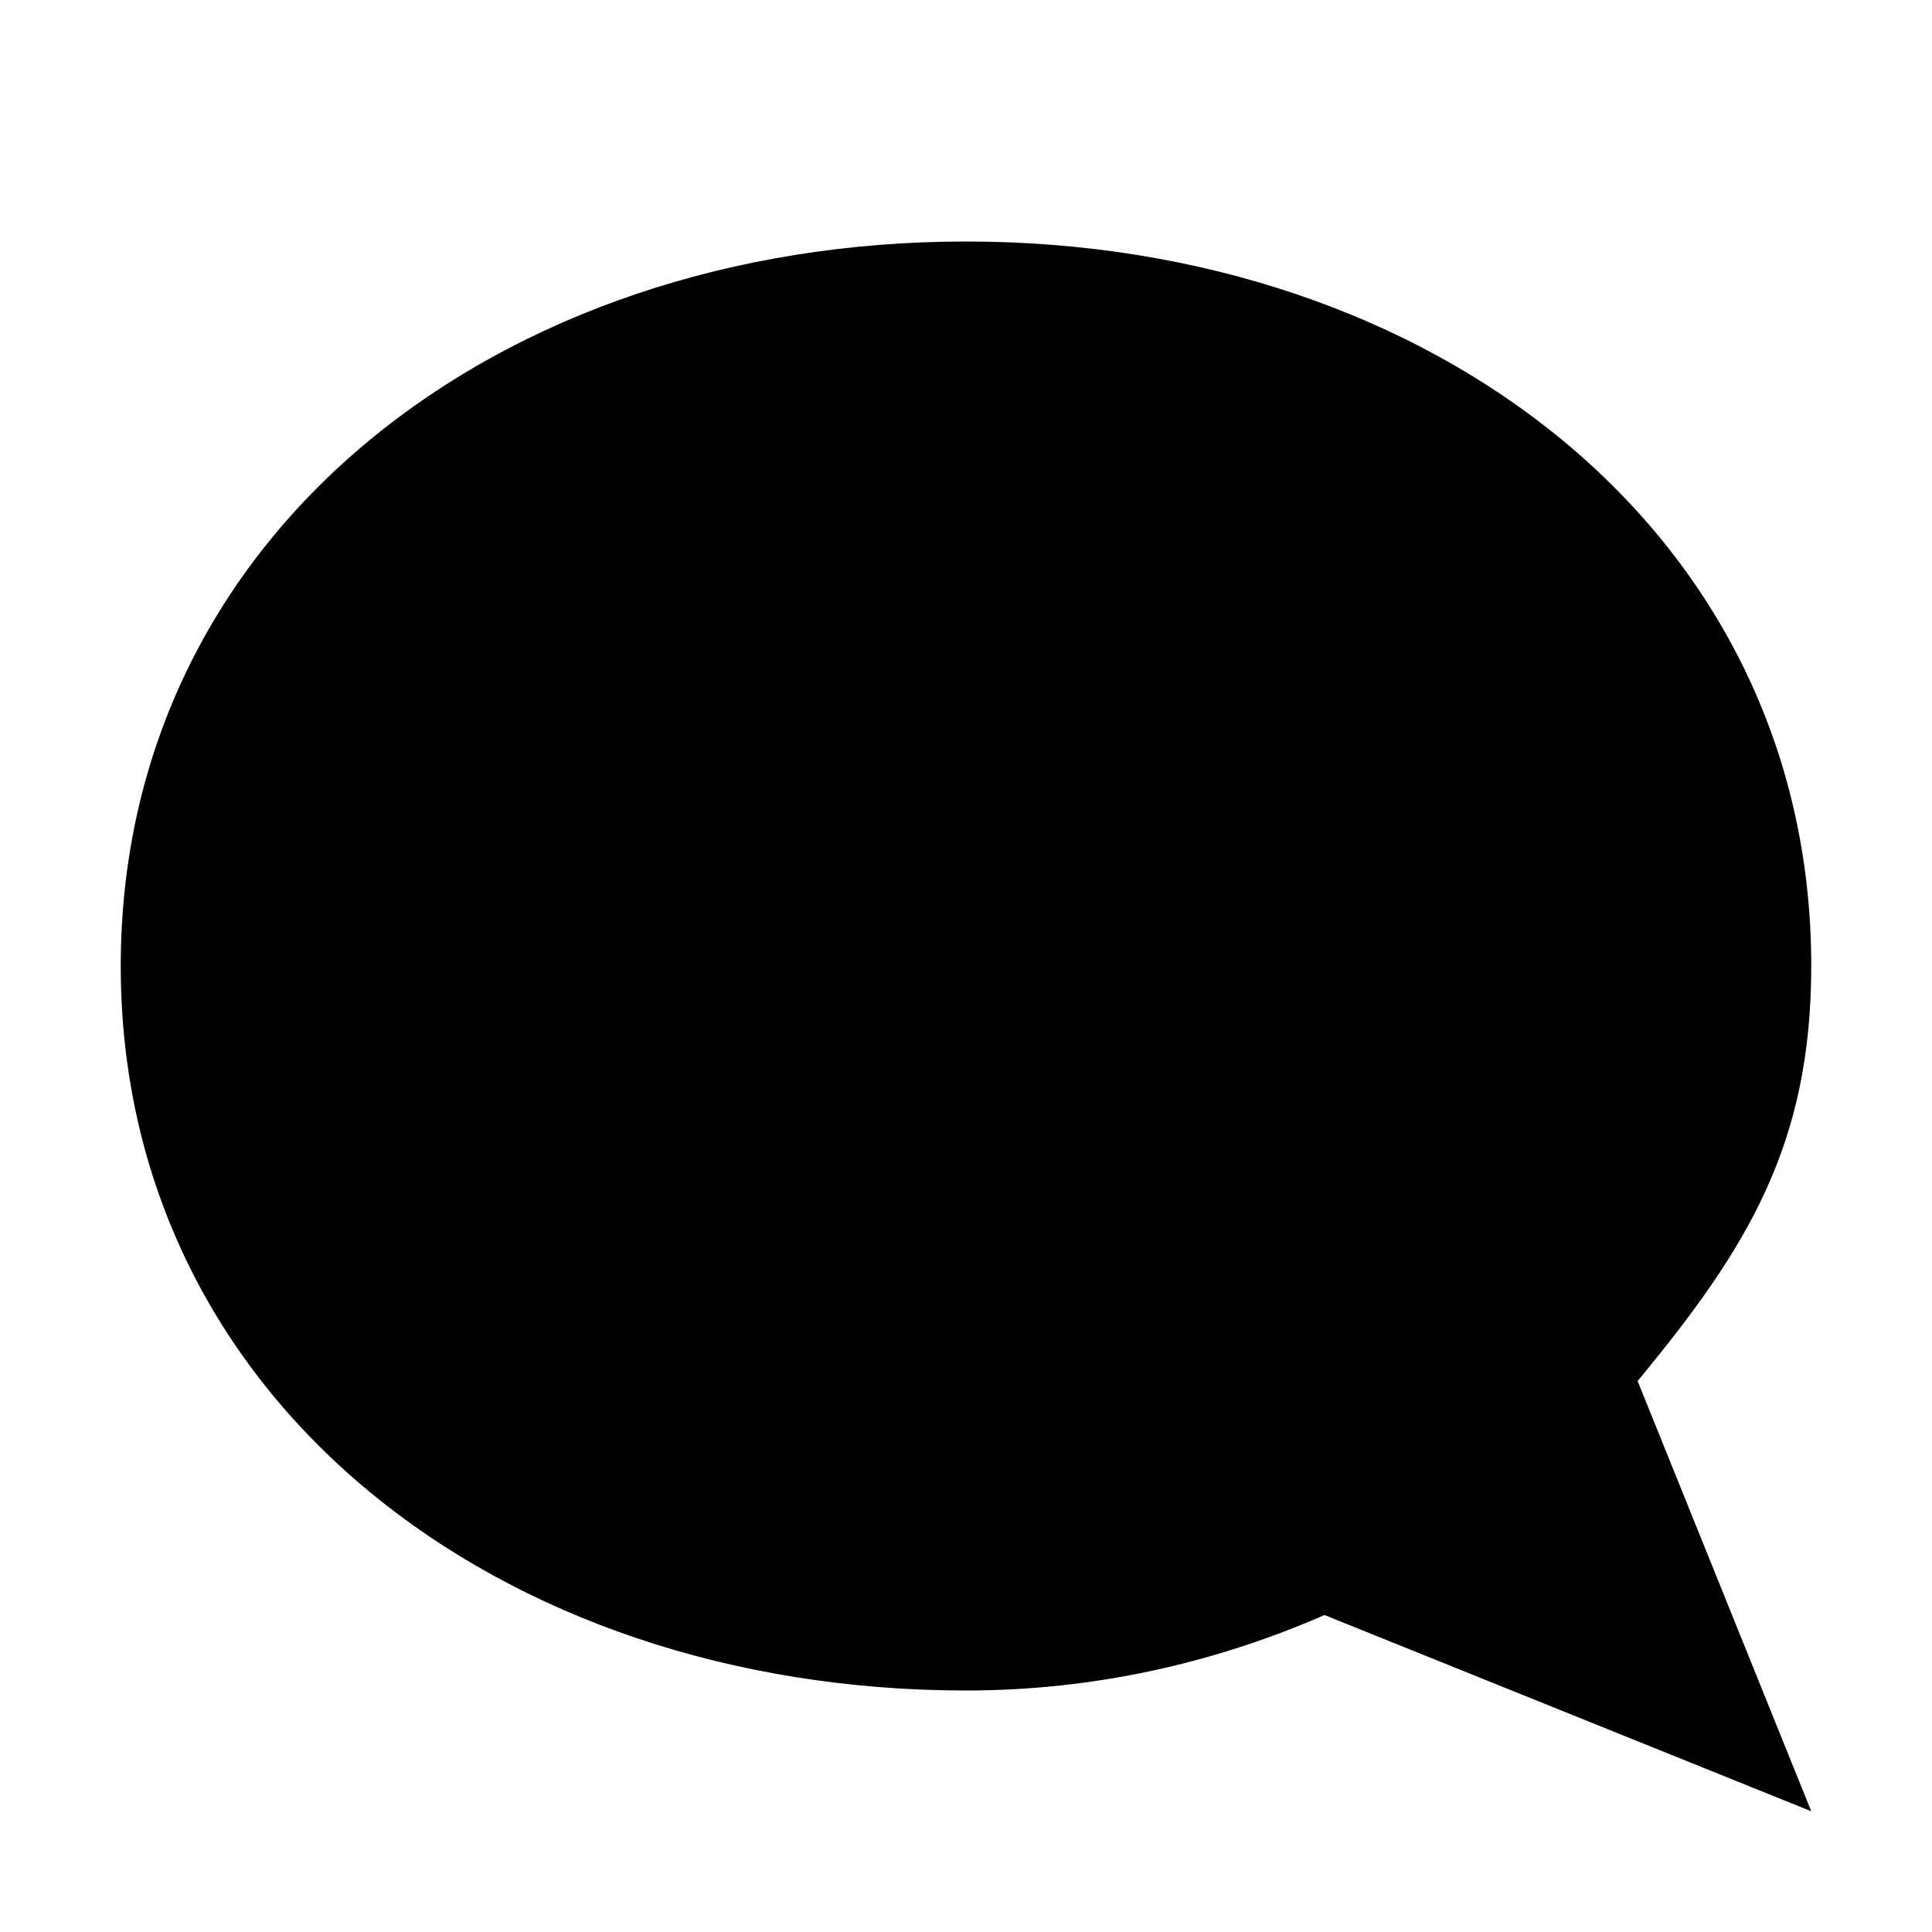 <?xml version="1.0" encoding="UTF-8" standalone="no"?>
<!--
   ~  Copyright (c) 2017 Nicola Fiori (JD342)
   ~
   ~  This file is part of the Arc Integration for Thunderbird, licensed under
   ~  the terms of the GNU General Public License 3.0.
   ~
   -->
<svg xmlns="http://www.w3.org/2000/svg" viewBox="0 0 16 16">
    <path d="M8 2C4.134 2 1 4.41 1 8s3.134 6 7 6c1.065 0 2.065-.23 2.969-.625L15 15l-1.438-3.563C14.466 10.344 15 9.486 15 8c0-3.59-3.134-6-7-6z"/>
</svg>
